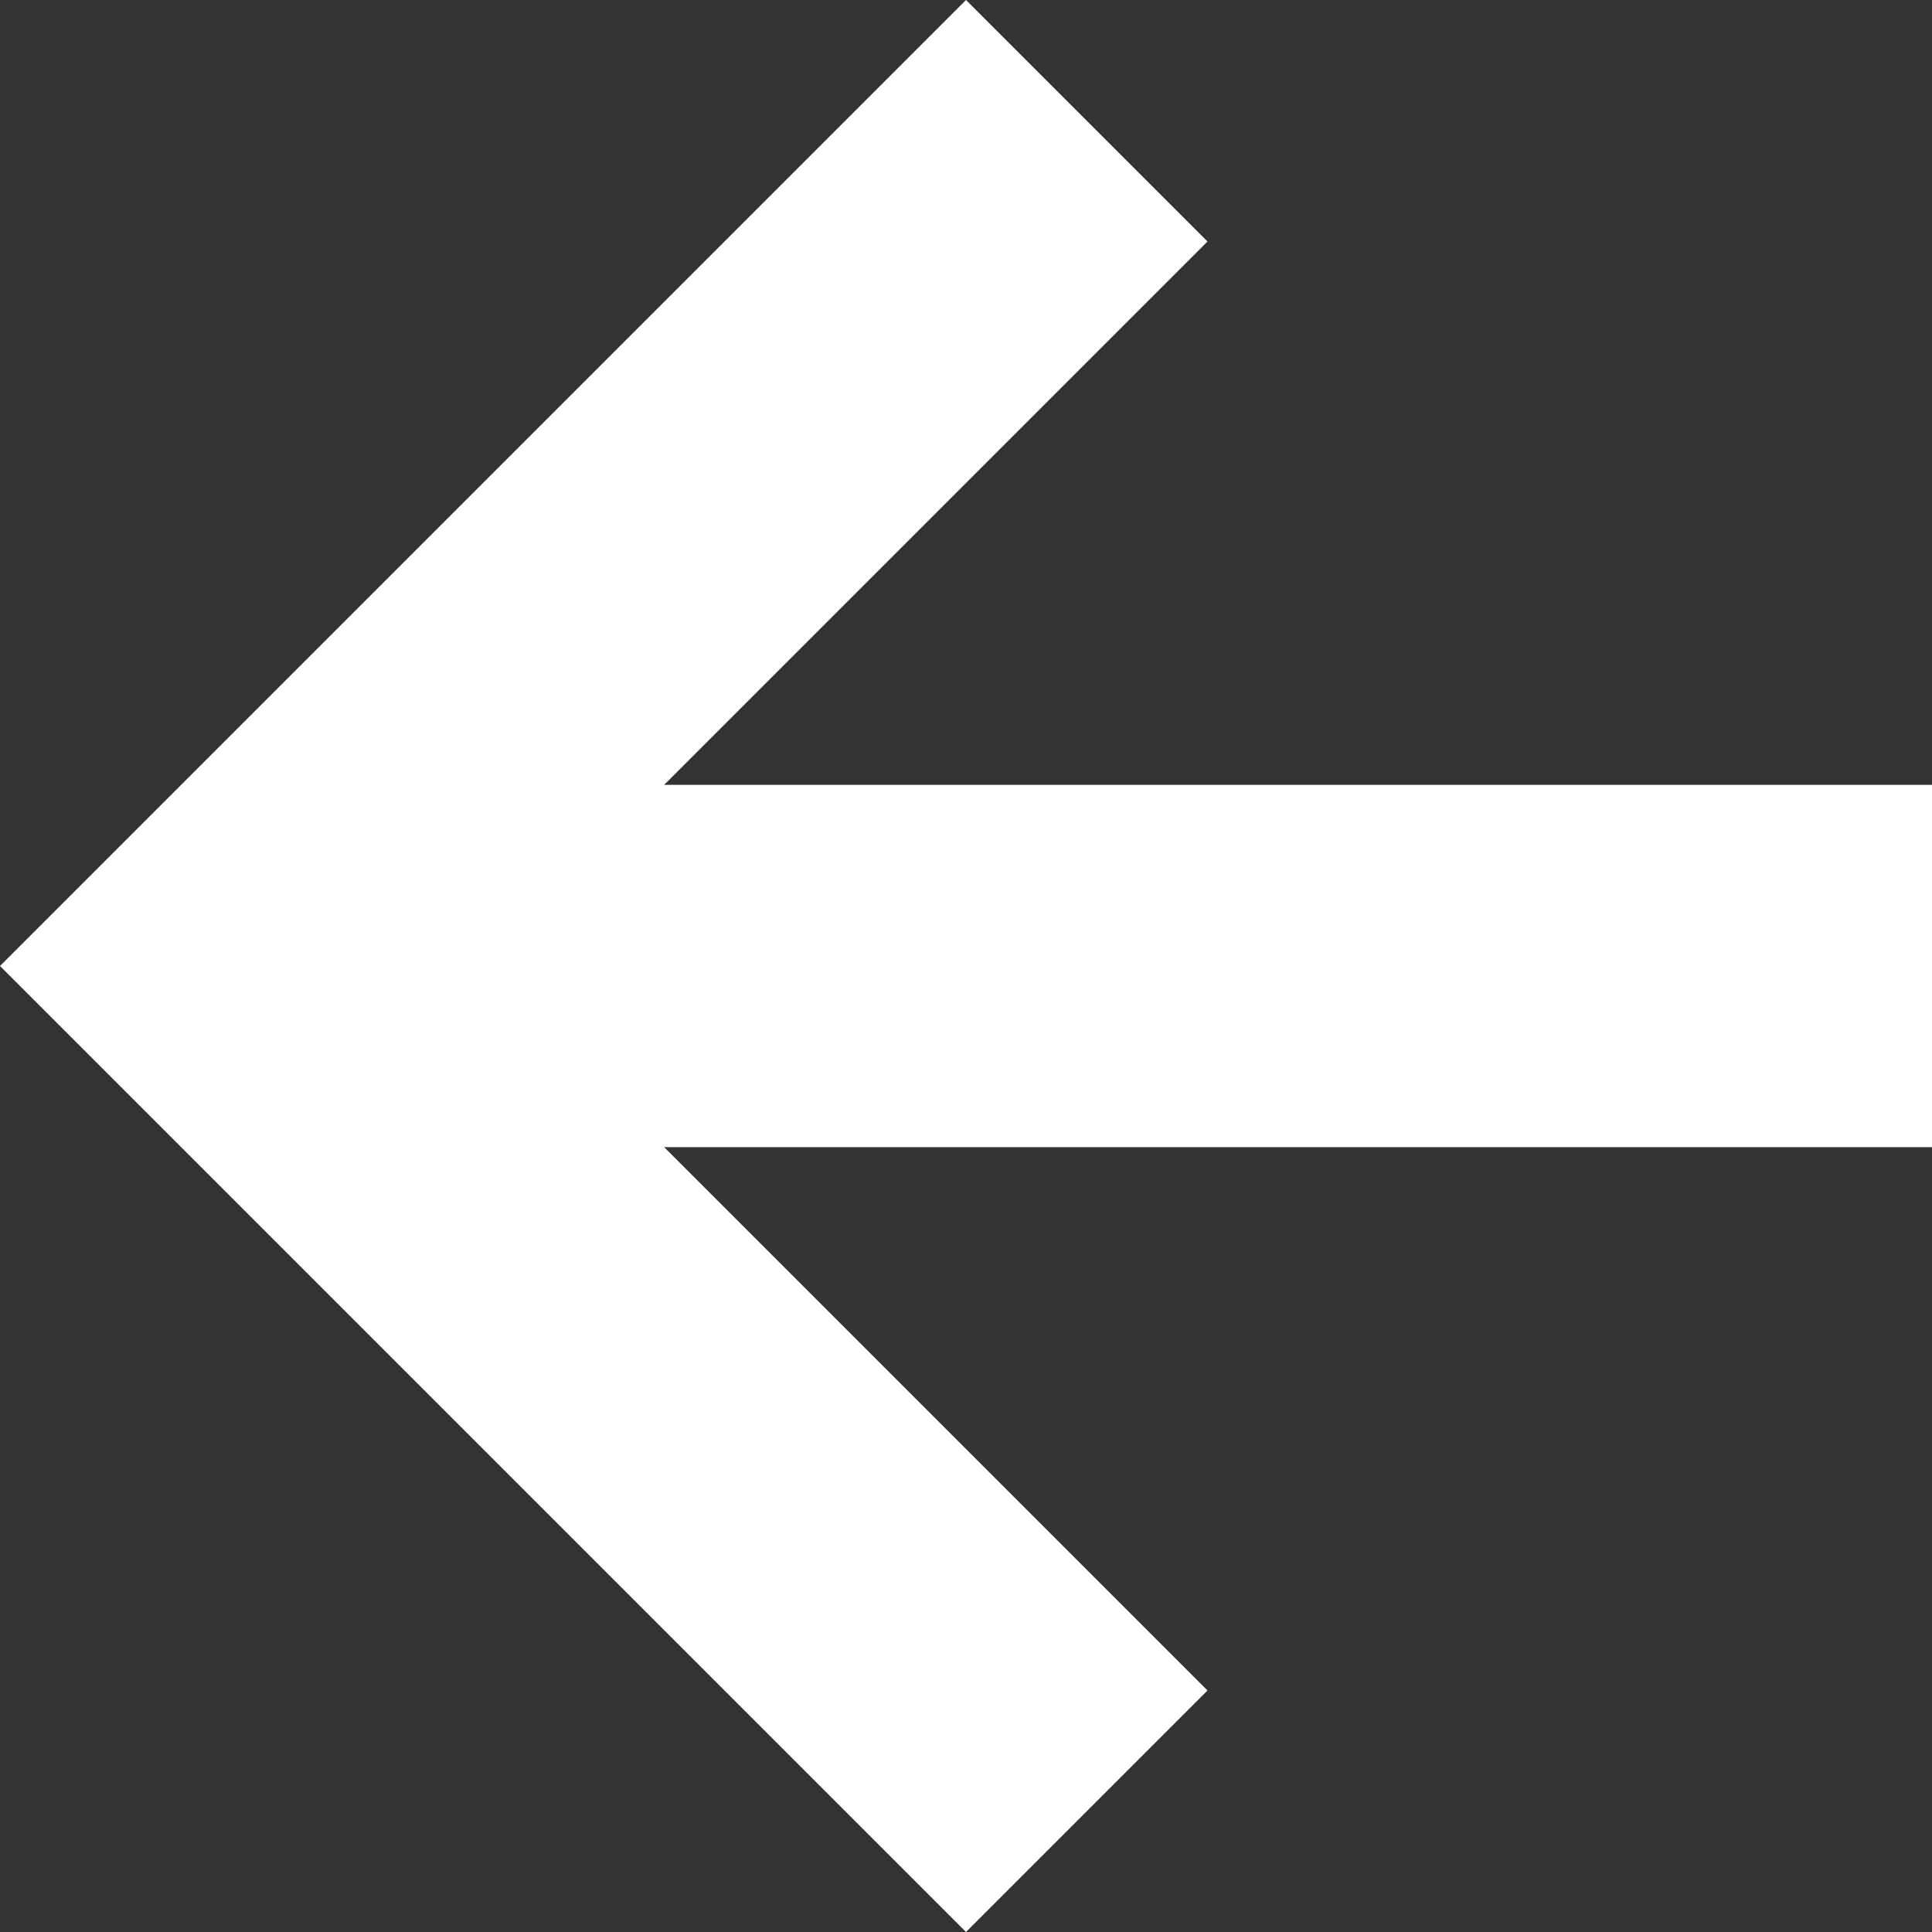 <svg width="16" height="16" viewBox="0 0 16 16" fill="none" xmlns="http://www.w3.org/2000/svg">
<rect x="0" y="0" width="16" height="16" fill="#333333" stroke="none"/>
<g clip-path="url(#clip0_133:1341)">
<path d="M0 8L8 0L10 2L5.5 6.5H16V9.5H5.5L10 14L8 16L0 8Z" fill="white"/>
</g>
<defs>
<clipPath id="clip0_133:1341">
<rect width="16" height="16" fill="white"/>
</clipPath>
</defs>
</svg>

